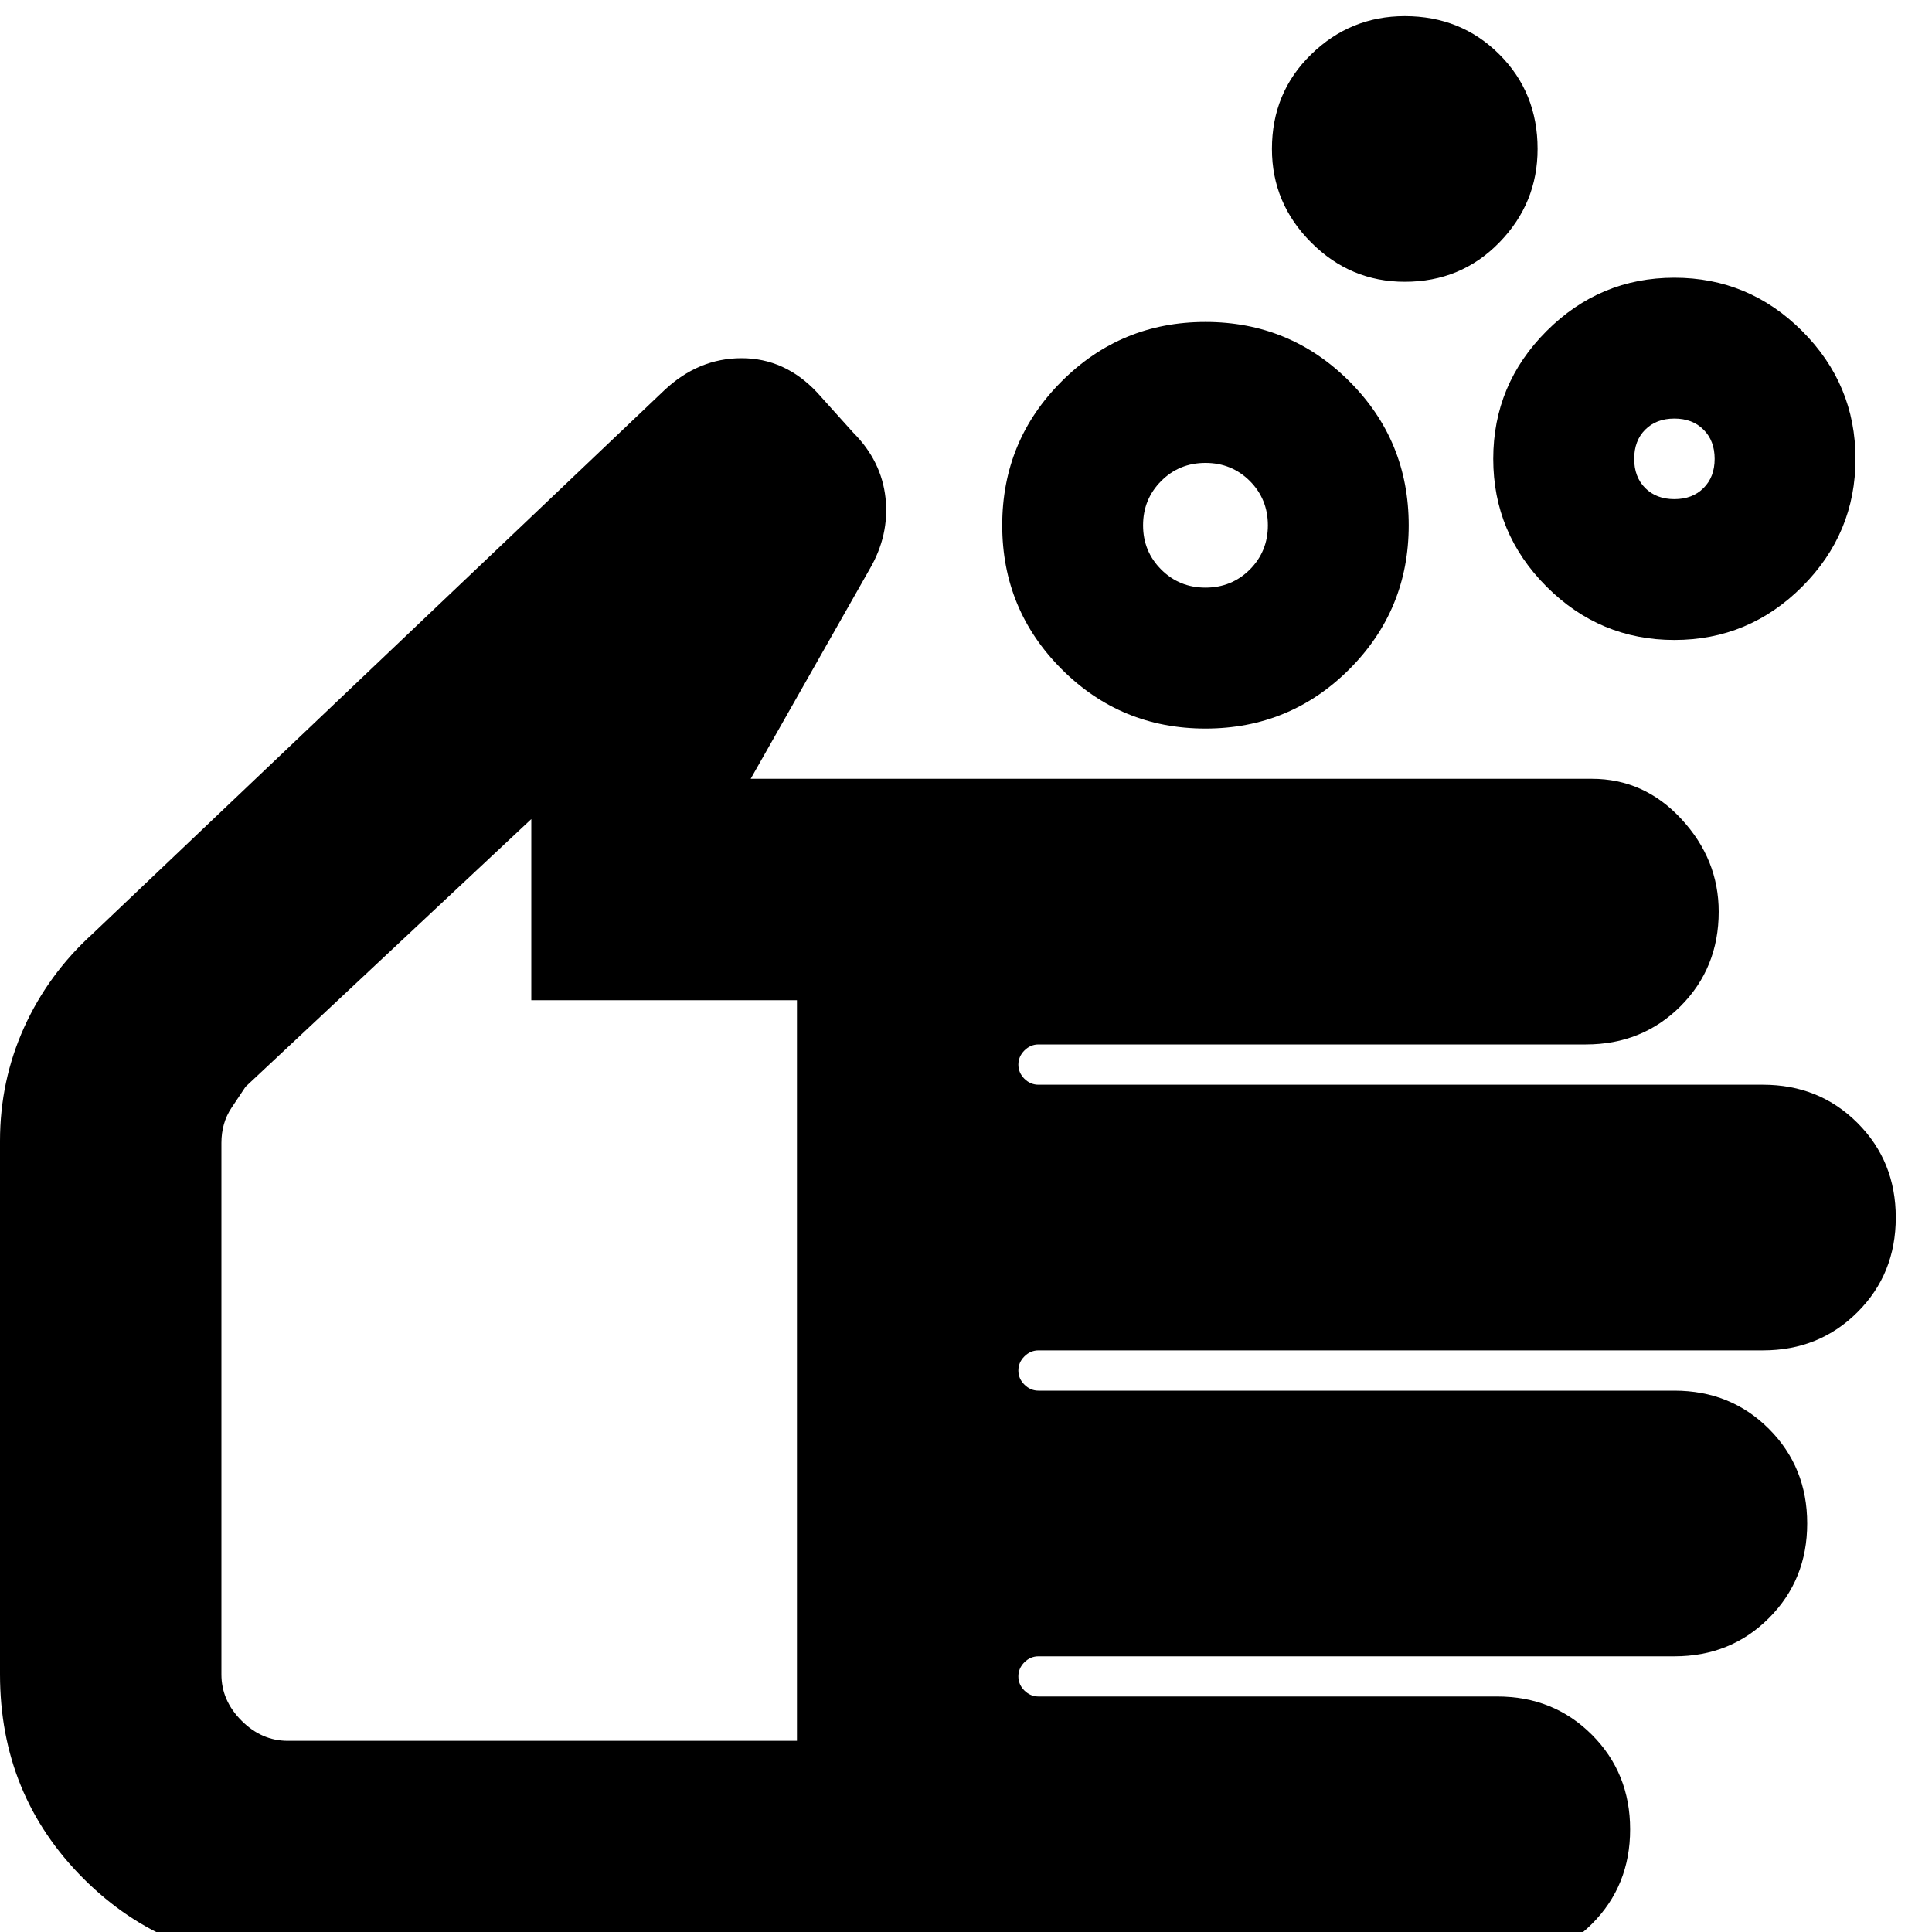 <svg xmlns="http://www.w3.org/2000/svg" height="20" width="20"><path d="M12.479 6.083q.271 0 .459-.187.187-.188.187-.458 0-.271-.187-.459-.188-.187-.459-.187t-.458.187q-.188.188-.188.459 0 .27.188.458.187.187.458.187Zm0 1.459q-.875 0-1.489-.615-.615-.615-.615-1.489 0-.876.615-1.49.614-.615 1.489-.615.875 0 1.49.615.614.614.614 1.49 0 .874-.614 1.489-.615.615-1.49.615Zm4.854-2.375q.188 0 .302-.115.115-.114.115-.302t-.115-.302q-.114-.115-.302-.115-.187 0-.302.115-.114.114-.114.302t.114.302q.115.115.302.115Zm0 1.458q-.771 0-1.323-.552-.552-.552-.552-1.323 0-.771.552-1.323.552-.552 1.323-.552.771 0 1.323.552.552.552.552 1.323 0 .771-.552 1.323-.552.552-1.323.552Zm-2.791-3.708q-.563 0-.969-.407-.406-.406-.406-.968 0-.584.406-.979.406-.396.969-.396.583 0 .979.396.396.395.396.979 0 .562-.396.968-.396.407-.979.407ZM2.979 20.312q-1.25 0-2.114-.864Q0 18.583 0 17.333v-5.521q0-.624.25-1.177.25-.552.708-.968l5.917-5.625q.354-.334.802-.334.448 0 .781.354l.375.417q.292.292.334.677.041.386-.167.74L7.771 8.062h8.708q.542 0 .927.417.386.417.386.959 0 .583-.396.979-.396.395-.979.395H10.75q-.083 0-.146.063-.062.063-.062.146 0 .083.062.146.063.062.146.062h7.5q.583 0 .979.396t.396.979q0 .584-.396.979-.396.396-.979.396h-7.5q-.083 0-.146.063-.062.062-.062.146 0 .083.062.145.063.063.146.063h6.583q.584 0 .979.396.396.396.396.979t-.396.979q-.395.396-.979.396H10.75q-.083 0-.146.062-.062.063-.062.146 0 .084.062.146.063.062.146.062h4.75q.583 0 .979.396t.396.98q0 .583-.396.979-.396.395-.979.395Zm0-2.291H8.25v-7.667H5.5V8.479L2.542 11.25l-.146.219q-.104.156-.104.364v5.5q0 .271.208.479.208.209.479.209Zm2.292-4.771Z"/></svg>